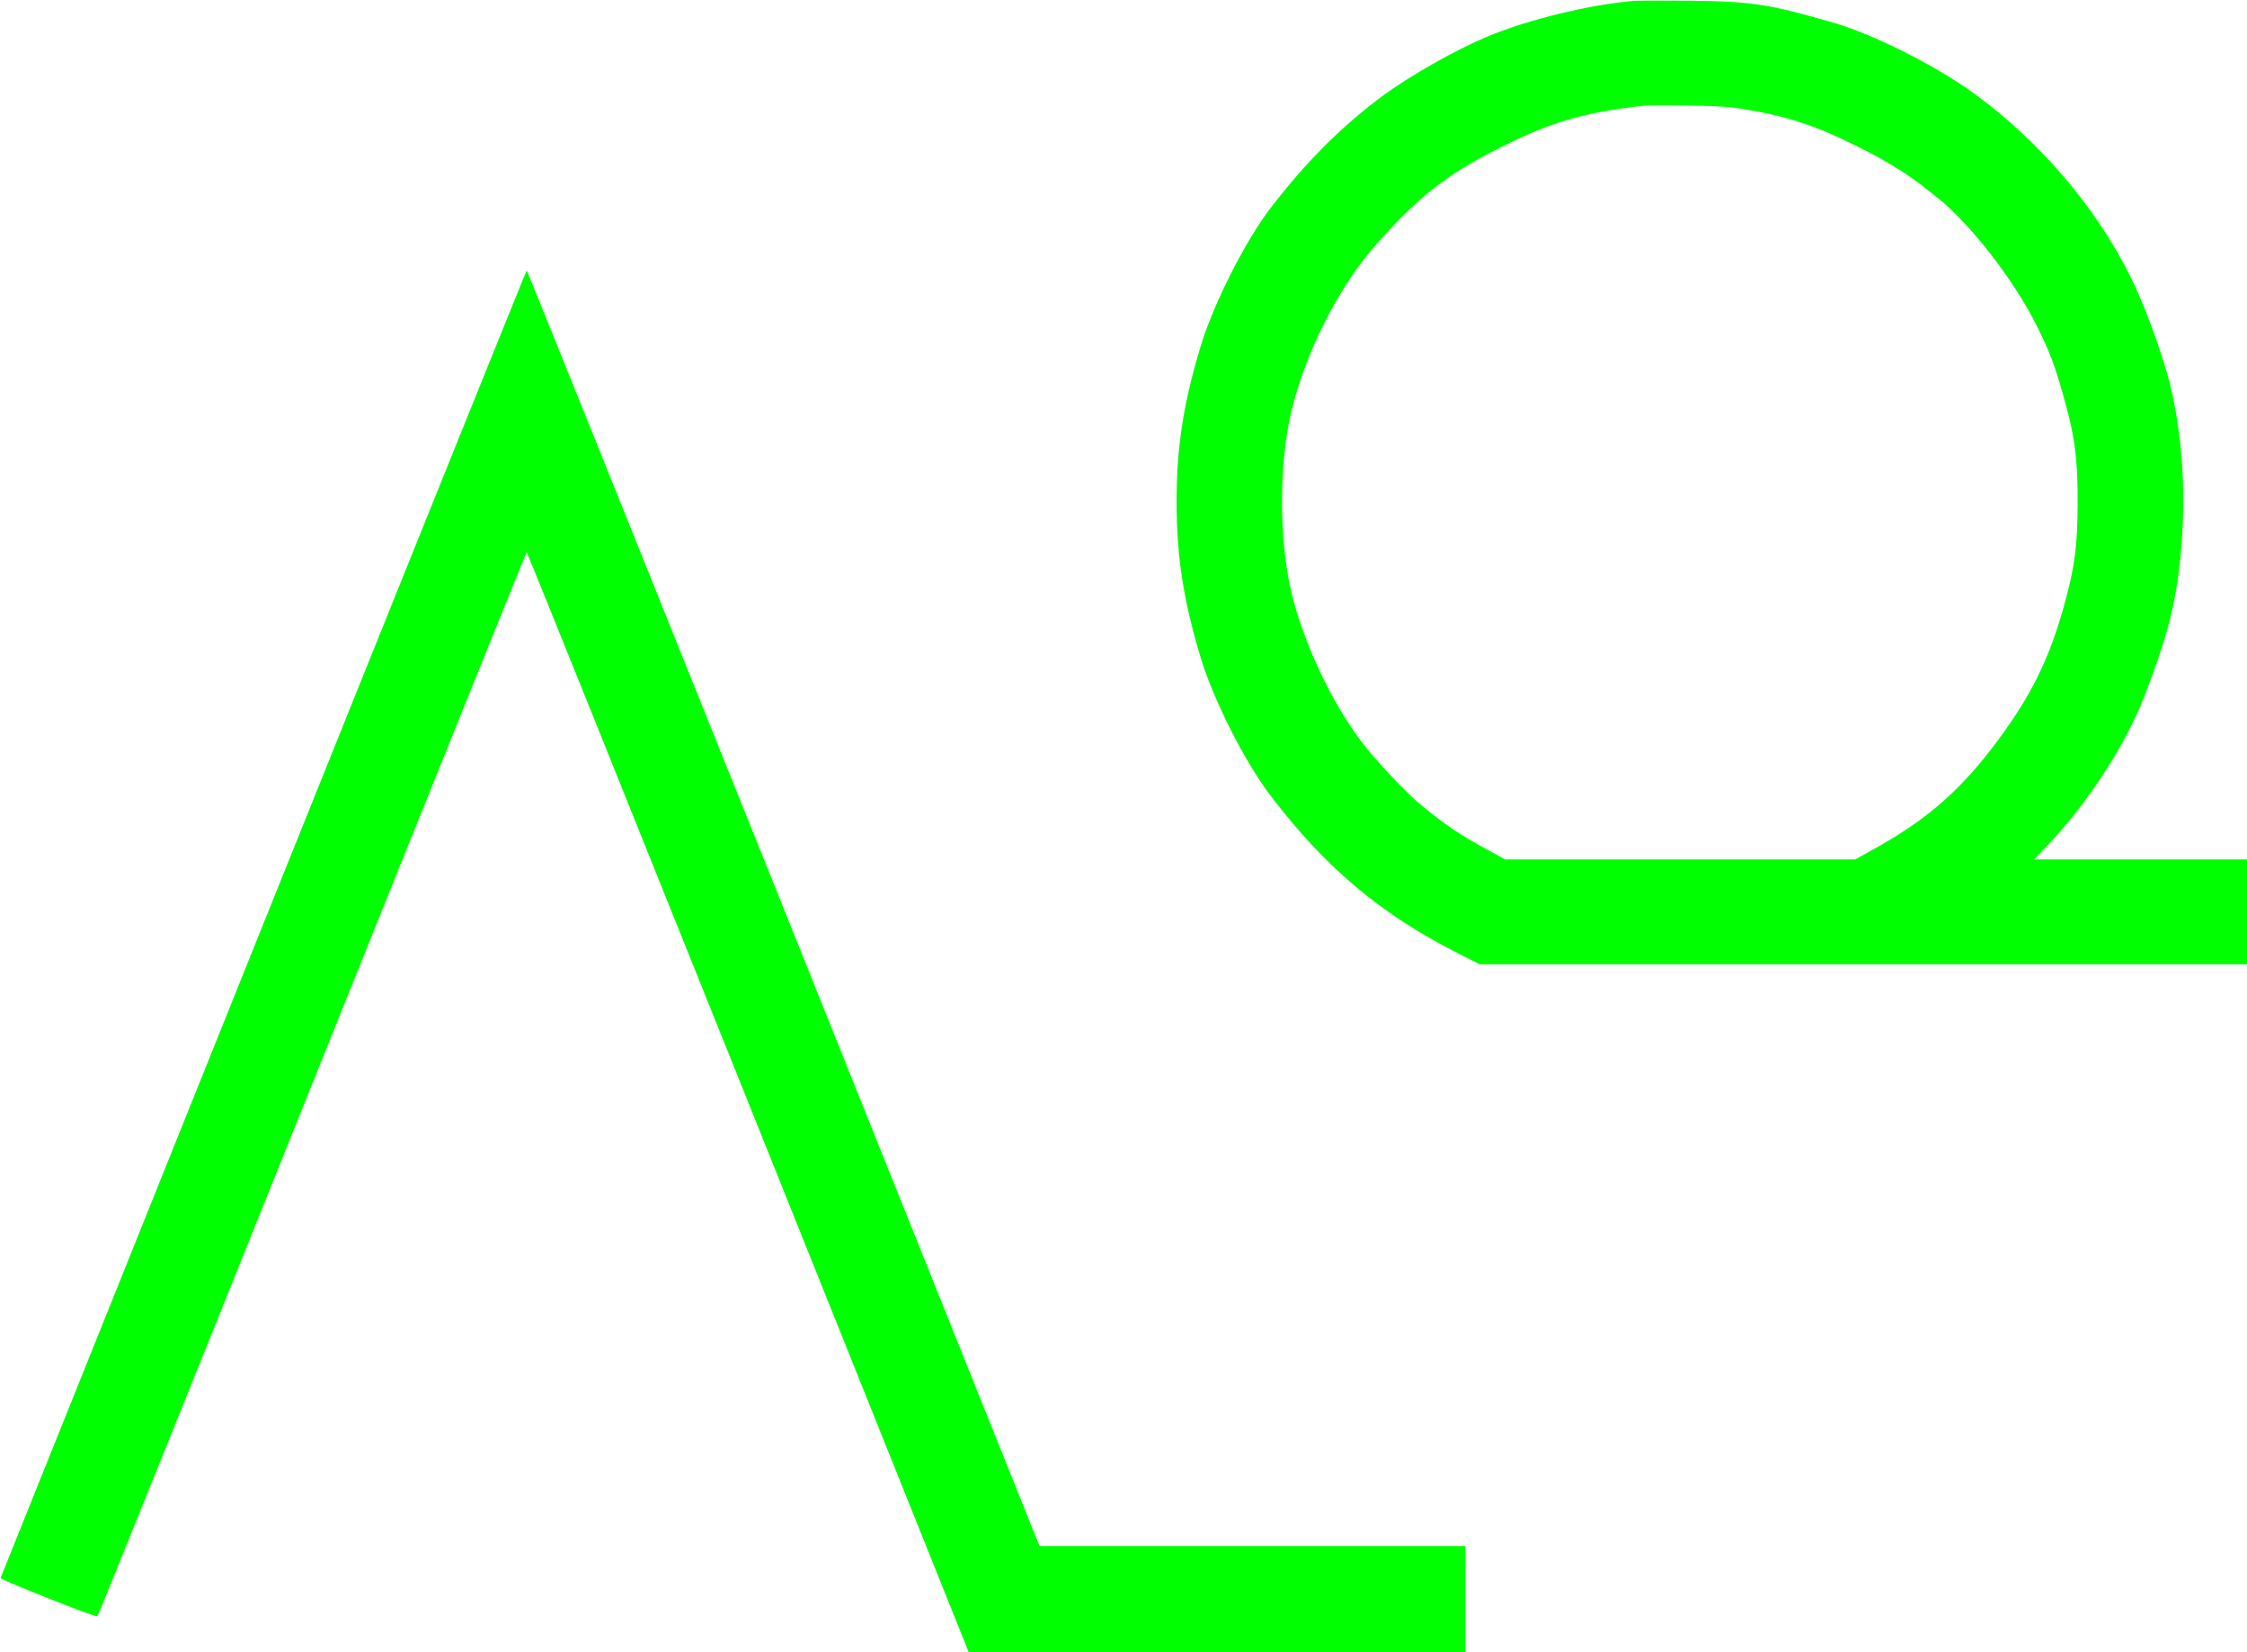 <?xml version="1.0" standalone="no"?>
<!DOCTYPE svg PUBLIC "-//W3C//DTD SVG 1.1//EN"
 "http://www.w3.org/Graphics/SVG/1.1/DTD/svg11.dtd">
<!-- Created with svg_stack (http://github.com/astraw/svg_stack) -->
<svg xmlns:sodipodi="http://sodipodi.sourceforge.net/DTD/sodipodi-0.dtd" xmlns="http://www.w3.org/2000/svg" version="1.1" width="1983.75" height="1458.75">
  <defs/>
  <g id="id0:id0" transform="matrix(1.25,0,0,1.25,0.0,0.0)"><g transform="translate(0,1167) scale(0.1,-0.1)" fill="#00ff00" stroke="none">
<path d="M11545 11664 c-310 -24 -754 -132 -1047 -255 -221 -93 -547 -278 -738 -420 -286 -212 -541 -468 -787 -789 -182 -239 -406 -682 -496 -985 -120 -400 -167 -707 -167 -1084 0 -387 47 -695 167 -1096 90 -302 313 -744 497 -985 387 -508 775 -834 1318 -1110 l158 -80 2710 0 2710 0 0 370 0 370 -752 0 -752 0 70 73 c295 302 579 736 715 1094 134 351 193 557 228 798 69 472 50 978 -54 1396 -57 224 -180 560 -281 761 -245 490 -637 948 -1099 1286 -269 196 -709 418 -990 500 -465 135 -581 152 -1030 157 -181 1 -352 1 -380 -1z m755 -762 c322 -52 518 -116 830 -272 231 -116 363 -201 561 -362 232 -188 535 -580 693 -897 89 -178 124 -267 186 -486 83 -289 105 -448 104 -765 -1 -315 -22 -466 -104 -756 -101 -353 -224 -603 -450 -910 -257 -350 -497 -563 -863 -768 l-154 -86 -1236 0 -1236 0 -110 60 c-217 118 -304 177 -486 326 -84 69 -243 233 -362 374 -228 270 -451 721 -547 1105 -95 379 -95 941 -1 1318 102 409 328 854 579 1142 300 345 511 512 890 702 362 182 584 247 1016 297 19 2 154 3 300 1 204 -3 294 -8 390 -23z"/>
<path d="M1861 5148 c-1019 -2537 -1855 -4617 -1857 -4623 -5 -11 671 -279 684 -271 4 2 687 1694 1517 3760 830 2066 1512 3756 1515 3756 3 0 694 -1716 1535 -3812 841 -2097 1542 -3846 1558 -3885 l29 -73 1754 0 1754 0 0 375 0 375 -1504 0 -1503 0 -20 47 c-11 27 -824 2054 -1808 4506 -984 2451 -1792 4457 -1795 4457 -3 0 -840 -2076 -1859 -4612z"/>
</g>
</g>
  <g id="id1:id1" transform="matrix(1.25,0,0,1.25,0.0,0.0)"><g transform="translate(0,1167) scale(0.1,-0.1)" fill="#ffffff" stroke="none">
</g>
</g>
</svg>
